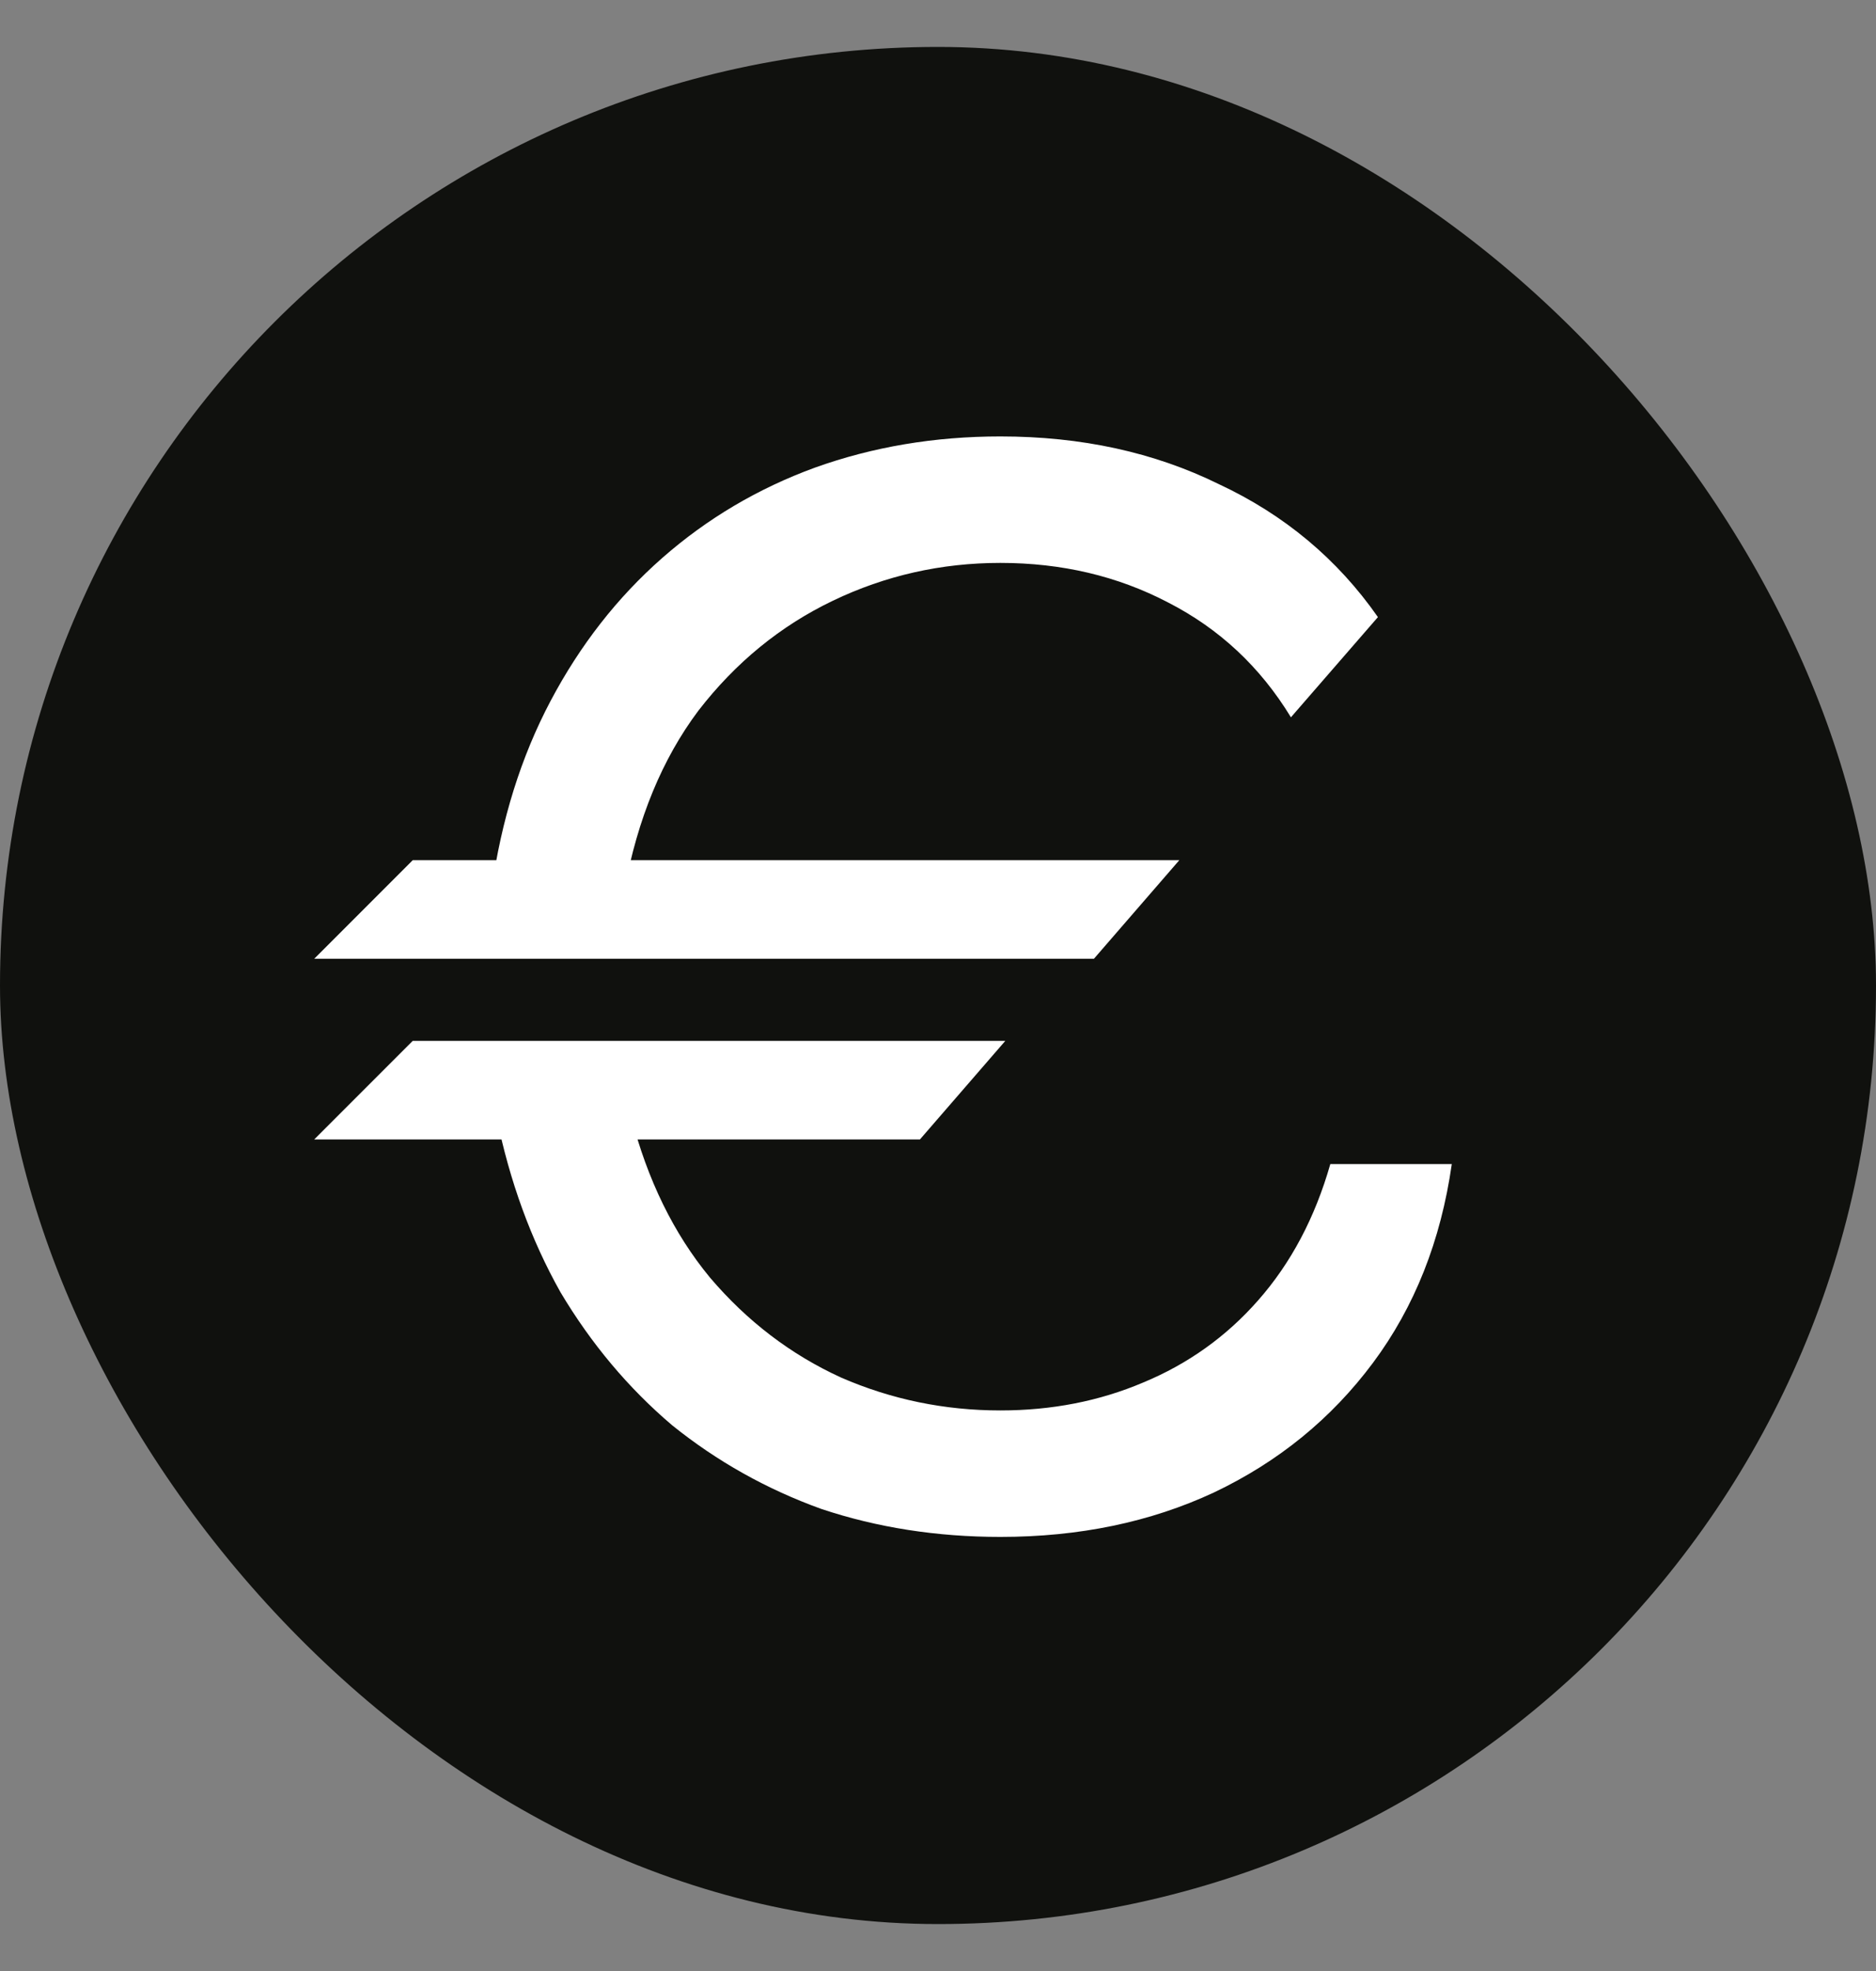 <svg width="400" height="420" viewBox="0 0 400 420" fill="none" xmlns="http://www.w3.org/2000/svg">
<rect x="0" y="0" width="400" height="420" fill="#808080" stroke="none"/>
<rect y="10" width="400" height="400" rx="200" fill="#10110E"/>
<path d="M196.15 242.8H67L88 221.8H214.35L196.15 242.8ZM233.25 204.3H67L88 183.3H251.45L233.25 204.3ZM134.55 237.9C138.05 251.433 143.65 262.867 151.35 272.2C159.283 281.533 168.617 288.65 179.35 293.55C190.083 298.217 201.4 300.55 213.3 300.55C224.267 300.55 234.417 298.567 243.75 294.6C253.317 290.633 261.483 284.8 268.25 277.1C275.25 269.167 280.383 259.483 283.65 248.05H309.55C307.217 264.383 301.617 278.5 292.75 290.4C283.883 302.3 272.567 311.517 258.8 318.05C245.267 324.35 230.1 327.5 213.3 327.5C199.767 327.5 187.05 325.517 175.15 321.55C163.483 317.35 152.867 311.4 143.3 303.7C133.967 295.767 126.033 286.317 119.5 275.35C113.2 264.15 108.65 251.667 105.85 237.9H134.55ZM275.25 152.85C268.717 142.117 259.967 133.95 249 128.35C238.267 122.75 226.367 119.95 213.3 119.95C200.7 119.95 188.8 122.633 177.6 128C166.4 133.367 156.833 141.183 148.9 151.45C141.2 161.717 135.95 174.433 133.15 189.6H104.8C106.9 174.667 111.1 161.25 117.4 149.35C123.7 137.45 131.633 127.3 141.2 118.9C150.767 110.5 161.617 104.083 173.75 99.65C186.117 95.217 199.3 93 213.3 93C230.567 93 246.083 96.383 259.85 103.15C273.85 109.683 285.167 119.133 293.8 131.5L275.25 152.85Z" fill="white"/>
</svg>
